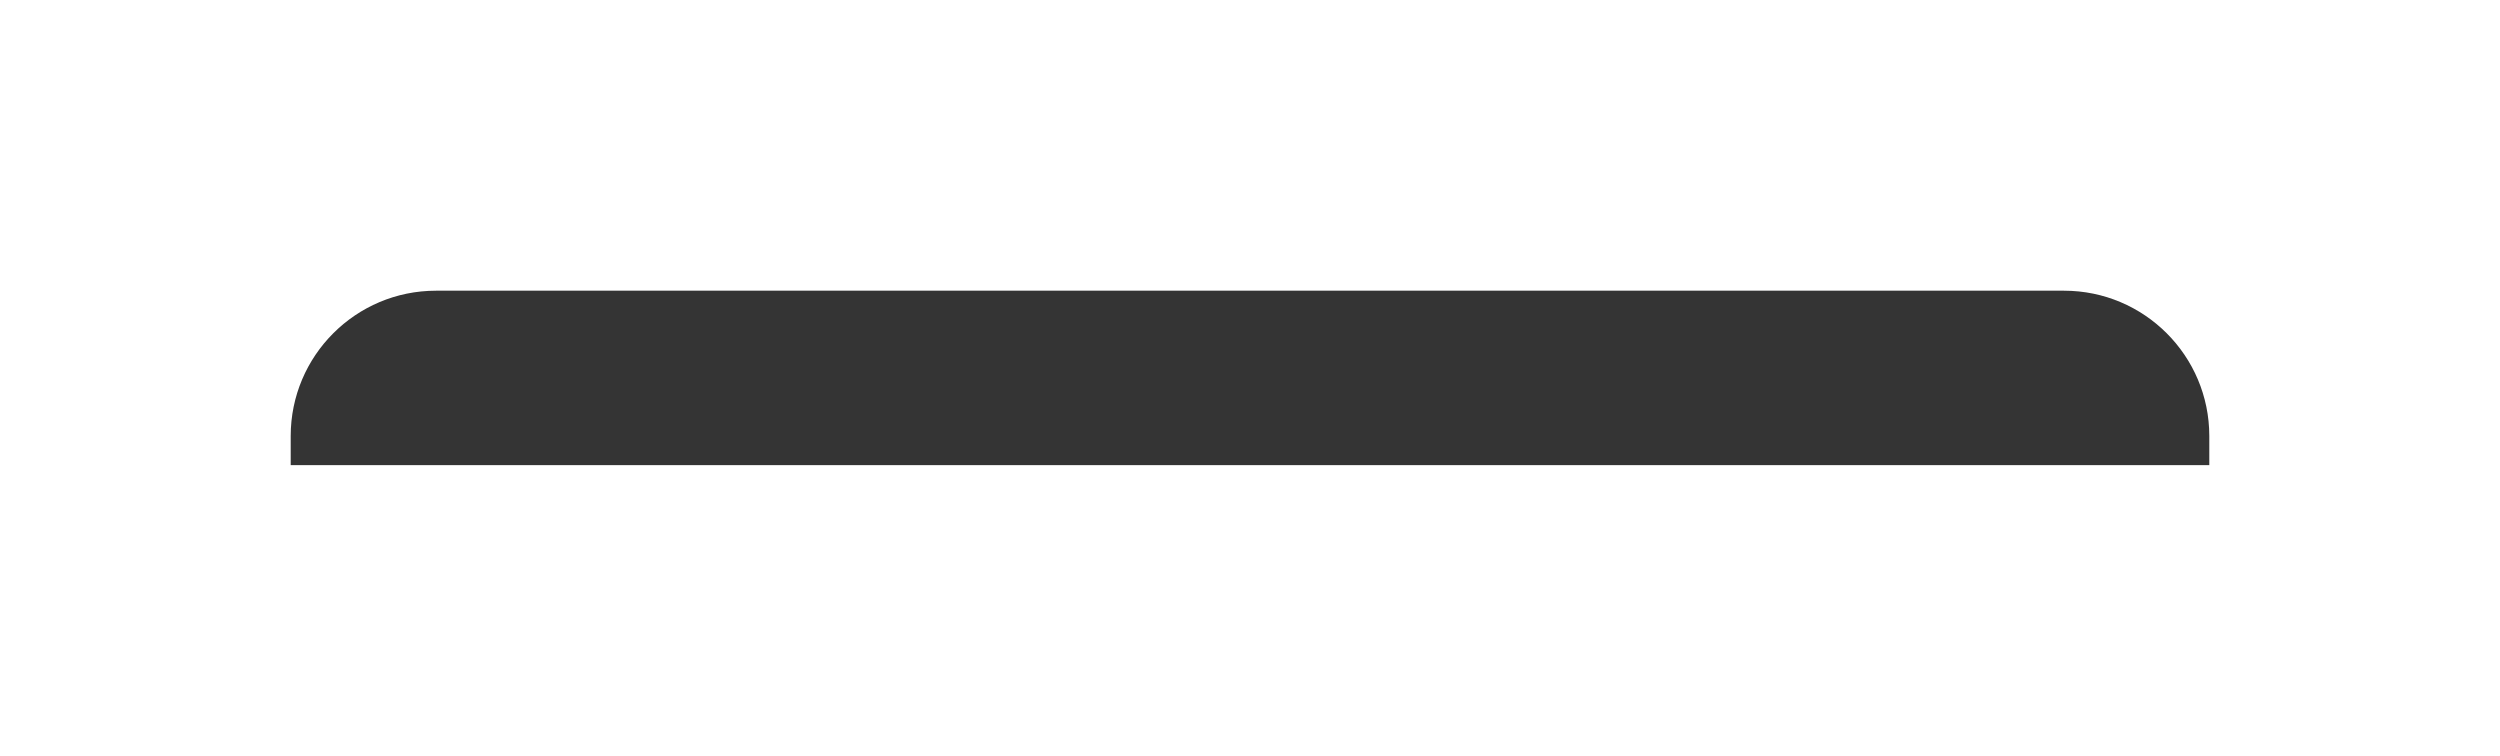 <svg width="86" height="26" viewBox="0 0 86 26" fill="none" xmlns="http://www.w3.org/2000/svg">
<g filter="url(#filter0_d_335_357)">
<path d="M10 15C10 12.239 12.239 10 15 10H71C73.761 10 76 12.239 76 15V16H10V15Z" fill="#343434"/>
</g>
<defs>
<filter id="filter0_d_335_357" x="0" y="0" width="86" height="26" filterUnits="userSpaceOnUse" color-interpolation-filters="sRGB">
<feFlood flood-opacity="0" result="BackgroundImageFix"/>
<feColorMatrix in="SourceAlpha" type="matrix" values="0 0 0 0 0 0 0 0 0 0 0 0 0 0 0 0 0 0 127 0" result="hardAlpha"/>
<feMorphology radius="2" operator="dilate" in="SourceAlpha" result="effect1_dropShadow_335_357"/>
<feOffset/>
<feGaussianBlur stdDeviation="4"/>
<feComposite in2="hardAlpha" operator="out"/>
<feColorMatrix type="matrix" values="0 0 0 0 0 0 0 0 0 0 0 0 0 0 0 0 0 0 0.08 0"/>
<feBlend mode="normal" in2="BackgroundImageFix" result="effect1_dropShadow_335_357"/>
<feBlend mode="normal" in="SourceGraphic" in2="effect1_dropShadow_335_357" result="shape"/>
</filter>
</defs>
</svg>

